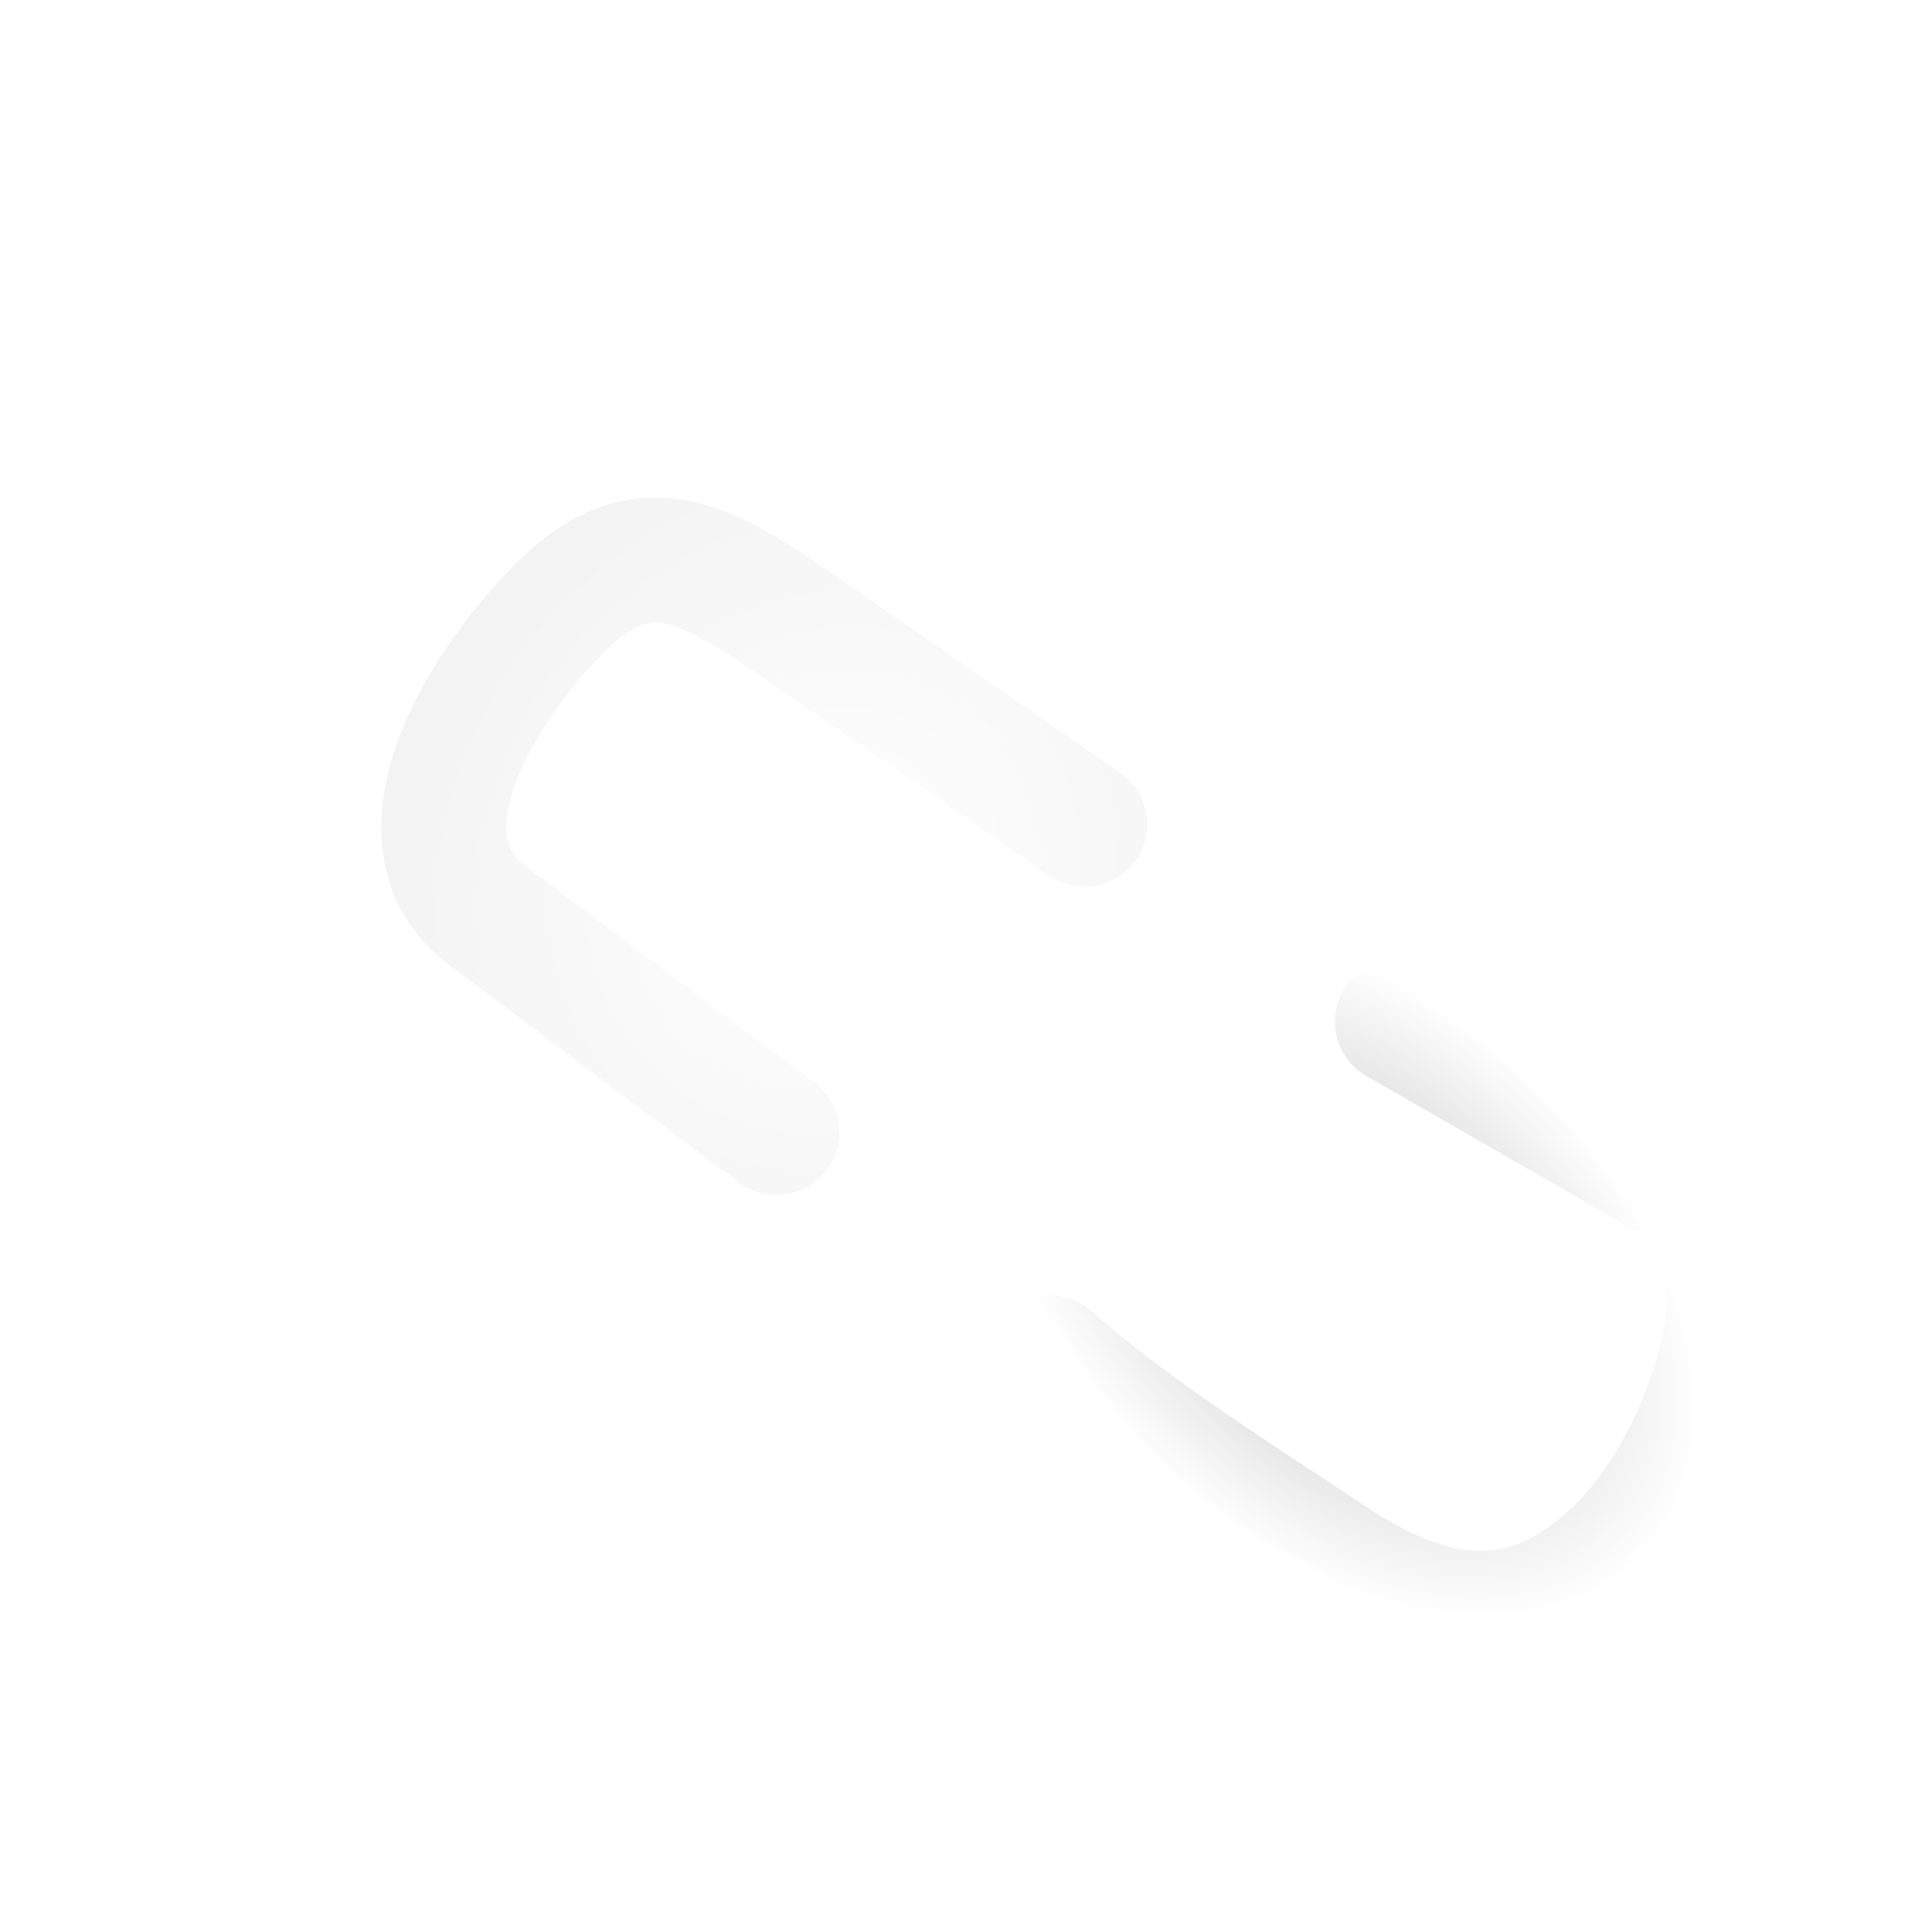<?xml version="1.0" encoding="UTF-8" standalone="no"?>
<!-- Created with Inkscape (http://www.inkscape.org/) -->

<svg
   xmlns:dc="http://purl.org/dc/elements/1.1/"
   xmlns:cc="http://creativecommons.org/ns#"
   xmlns:rdf="http://www.w3.org/1999/02/22-rdf-syntax-ns#"
   xmlns:svg="http://www.w3.org/2000/svg"
   xmlns="http://www.w3.org/2000/svg"
   xmlns:xlink="http://www.w3.org/1999/xlink"
   xmlns:sodipodi="http://sodipodi.sourceforge.net/DTD/sodipodi-0.dtd"
   xmlns:inkscape="http://www.inkscape.org/namespaces/inkscape"
   width="48px"
   height="48px"
   id="svg3790"
   version="1.1"
   inkscape:version="0.48.1 r9760"
   sodipodi:docname="broken_link.svg">
  <defs
     id="defs3792">
    <linearGradient
       id="linearGradient4774">
      <stop
         id="stop4776"
         offset="0"
         style="stop-color:#ffffff;stop-opacity:1" />
      <stop
         id="stop4778"
         offset="1"
         style="stop-color:#e6e6e6;stop-opacity:1" />
    </linearGradient>
    <linearGradient
       id="linearGradient4744">
      <stop
         id="stop4746"
         offset="0"
         style="stop-color:#ffffff;stop-opacity:1" />
      <stop
         id="stop4748"
         offset="1"
         style="stop-color:#9c9c9c;stop-opacity:1" />
    </linearGradient>
    <linearGradient
       id="linearGradient4608">
      <stop
         style="stop-color:#bcbcbc;stop-opacity:1;"
         offset="0"
         id="stop4610" />
      <stop
         style="stop-color:#ffffff;stop-opacity:1"
         offset="1"
         id="stop4612" />
    </linearGradient>
    <filter
       id="filter4649"
       inkscape:label="Drop shadow"
       width="1.5"
       height="1.5"
       x="-.25"
       y="-.25">
      <feGaussianBlur
         id="feGaussianBlur4651"
         in="SourceAlpha"
         stdDeviation="2"
         result="blur" />
      <feColorMatrix
         id="feColorMatrix4653"
         result="bluralpha"
         type="matrix"
         values="1 0 0 0 0 0 1 0 0 0 0 0 1 0 0 0 0 0 0.5 0 " />
      <feOffset
         id="feOffset4655"
         in="bluralpha"
         dx="3"
         dy="3"
         result="offsetBlur" />
      <feMerge
         id="feMerge4657">
        <feMergeNode
           id="feMergeNode4659"
           in="offsetBlur" />
        <feMergeNode
           id="feMergeNode4661"
           in="SourceGraphic" />
      </feMerge>
    </filter>
    <radialGradient
       inkscape:collect="always"
       xlink:href="#linearGradient4744"
       id="radialGradient4684"
       gradientUnits="userSpaceOnUse"
       gradientTransform="matrix(3.068,1.956,-1.386,0.998,162.919,76.934)"
       cx="-35"
       cy="19"
       fx="-35"
       fy="19"
       r="10.329" />
    <radialGradient
       inkscape:collect="always"
       xlink:href="#linearGradient4608"
       id="radialGradient4687"
       gradientUnits="userSpaceOnUse"
       gradientTransform="matrix(0.943,0.943,-0.623,0.623,75.32,49.01)"
       cx="-29"
       cy="19.5"
       fx="-29"
       fy="19.5"
       r="10.329" />
    <radialGradient
       inkscape:collect="always"
       xlink:href="#linearGradient4608"
       id="radialGradient4690"
       gradientUnits="userSpaceOnUse"
       gradientTransform="matrix(1.333,0,0,0.882,80.843,-17.19)"
       cx="-41"
       cy="19.5"
       fx="-41"
       fy="19.5"
       r="10.329" />
    <radialGradient
       inkscape:collect="always"
       xlink:href="#linearGradient4608"
       id="radialGradient4752"
       gradientUnits="userSpaceOnUse"
       gradientTransform="matrix(-0.943,-0.943,0.623,-0.623,-21.5,3.575)"
       cx="-29"
       cy="19.5"
       fx="-29"
       fy="19.5"
       r="10.329" />
    <radialGradient
       inkscape:collect="always"
       xlink:href="#linearGradient4608"
       id="radialGradient4759"
       gradientUnits="userSpaceOnUse"
       gradientTransform="matrix(-0.943,-0.943,0.623,-0.623,-21.5,3.575)"
       cx="-29"
       cy="19.5"
       fx="-29"
       fy="19.5"
       r="10.329" />
    <radialGradient
       inkscape:collect="always"
       xlink:href="#linearGradient4608"
       id="radialGradient4761"
       gradientUnits="userSpaceOnUse"
       gradientTransform="matrix(0.943,0.943,-0.623,0.623,75.32,49.01)"
       cx="-29"
       cy="19.5"
       fx="-29"
       fy="19.5"
       r="10.329" />
    <radialGradient
       inkscape:collect="always"
       xlink:href="#linearGradient4744"
       id="radialGradient4763"
       gradientUnits="userSpaceOnUse"
       gradientTransform="matrix(3.068,1.956,-1.386,0.998,162.919,76.934)"
       cx="-35"
       cy="19"
       fx="-35"
       fy="19"
       r="10.329" />
    <radialGradient
       inkscape:collect="always"
       xlink:href="#linearGradient4744"
       id="radialGradient4766"
       gradientUnits="userSpaceOnUse"
       gradientTransform="matrix(2.265,1.444,-1.023,0.736,124.386,61.378)"
       cx="-35"
       cy="19"
       fx="-35"
       fy="19"
       r="10.329" />
    <radialGradient
       inkscape:collect="always"
       xlink:href="#linearGradient4608"
       id="radialGradient4769"
       gradientUnits="userSpaceOnUse"
       gradientTransform="matrix(0.713,0.678,-0.448,0.472,59.645,38.713)"
       cx="-29"
       cy="19.5"
       fx="-29"
       fy="19.5"
       r="10.329" />
    <radialGradient
       inkscape:collect="always"
       xlink:href="#linearGradient4774"
       id="radialGradient4772"
       gradientUnits="userSpaceOnUse"
       gradientTransform="matrix(-1.783,-1.301,1.414,-1.937,-61.862,18.477)"
       cx="-29"
       cy="19.5"
       fx="-29"
       fy="19.5"
       r="10.329" />
    <filter
       id="filter3049"
       inkscape:label="Drop shadow"
       width="1.5"
       height="1.5"
       x="-.25"
       y="-.25">
      <feGaussianBlur
         id="feGaussianBlur3051"
         in="SourceAlpha"
         stdDeviation="2"
         result="blur" />
      <feColorMatrix
         id="feColorMatrix3053"
         result="bluralpha"
         type="matrix"
         values="1 0 0 0 0 0 1 0 0 0 0 0 1 0 0 0 0 0 0.5 0 " />
      <feOffset
         id="feOffset3055"
         in="bluralpha"
         dx="3"
         dy="3"
         result="offsetBlur" />
      <feMerge
         id="feMerge3057">
        <feMergeNode
           id="feMergeNode3059"
           in="offsetBlur" />
        <feMergeNode
           id="feMergeNode3061"
           in="SourceGraphic" />
      </feMerge>
    </filter>
    <radialGradient
       inkscape:collect="always"
       xlink:href="#linearGradient4608"
       id="radialGradient3087"
       gradientUnits="userSpaceOnUse"
       gradientTransform="matrix(0.713,0.678,-0.448,0.472,59.913,39.145)"
       cx="-29"
       cy="19.5"
       fx="-29"
       fy="19.5"
       r="10.329" />
    <radialGradient
       inkscape:collect="always"
       xlink:href="#linearGradient4774"
       id="radialGradient3090"
       gradientUnits="userSpaceOnUse"
       gradientTransform="matrix(-1.783,-1.301,1.414,-1.937,-61.594,18.908)"
       cx="-29"
       cy="19.5"
       fx="-29"
       fy="19.5"
       r="10.329" />
    <filter
       id="filter3886"
       inkscape:label="Glow"
       inkscape:menu="Shadows and Glows"
       inkscape:menu-tooltip="Glow of object's own color at the edges"
       color-interpolation-filters="sRGB">
      <feGaussianBlur
         id="feGaussianBlur3888"
         stdDeviation="5"
         result="result91" />
      <feComposite
         id="feComposite3890"
         in2="result91"
         in="SourceGraphic"
         operator="over" />
    </filter>
    <filter
       id="filter3892"
       inkscape:label="Glow"
       inkscape:menu="Shadows and Glows"
       inkscape:menu-tooltip="Glow of object's own color at the edges"
       color-interpolation-filters="sRGB">
      <feGaussianBlur
         id="feGaussianBlur3894"
         stdDeviation="5"
         result="result91" />
      <feComposite
         id="feComposite3896"
         in2="result91"
         in="SourceGraphic"
         operator="over" />
    </filter>
    <filter
       id="filter3898"
       inkscape:label="Glow"
       inkscape:menu="Shadows and Glows"
       inkscape:menu-tooltip="Glow of object's own color at the edges"
       color-interpolation-filters="sRGB">
      <feGaussianBlur
         id="feGaussianBlur3900"
         stdDeviation="5"
         result="result91" />
      <feComposite
         id="feComposite3902"
         in2="result91"
         in="SourceGraphic"
         operator="over" />
    </filter>
    <filter
       id="filter3904"
       inkscape:label="Glow"
       inkscape:menu="Shadows and Glows"
       inkscape:menu-tooltip="Glow of object's own color at the edges"
       color-interpolation-filters="sRGB">
      <feGaussianBlur
         id="feGaussianBlur3906"
         stdDeviation="5"
         result="result91" />
      <feComposite
         id="feComposite3908"
         in2="result91"
         in="SourceGraphic"
         operator="over" />
    </filter>
    <filter
       id="filter3910"
       inkscape:label="Glow"
       inkscape:menu="Shadows and Glows"
       inkscape:menu-tooltip="Glow of object's own color at the edges"
       color-interpolation-filters="sRGB">
      <feGaussianBlur
         id="feGaussianBlur3912"
         stdDeviation="5"
         result="result91" />
      <feComposite
         id="feComposite3914"
         in2="result91"
         in="SourceGraphic"
         operator="over" />
    </filter>
    <filter
       id="filter3916"
       inkscape:label="Glow"
       inkscape:menu="Shadows and Glows"
       inkscape:menu-tooltip="Glow of object's own color at the edges"
       color-interpolation-filters="sRGB">
      <feGaussianBlur
         id="feGaussianBlur3918"
         stdDeviation="5"
         result="result91" />
      <feComposite
         id="feComposite3920"
         in2="result91"
         in="SourceGraphic"
         operator="over" />
    </filter>
    <filter
       id="filter3922"
       inkscape:label="Glow"
       inkscape:menu="Shadows and Glows"
       inkscape:menu-tooltip="Glow of object's own color at the edges"
       color-interpolation-filters="sRGB">
      <feGaussianBlur
         id="feGaussianBlur3924"
         stdDeviation="5"
         result="result91" />
      <feComposite
         id="feComposite3926"
         in2="result91"
         in="SourceGraphic"
         operator="over" />
    </filter>
    <filter
       id="filter3928"
       inkscape:label="Glow"
       inkscape:menu="Shadows and Glows"
       inkscape:menu-tooltip="Glow of object's own color at the edges"
       color-interpolation-filters="sRGB">
      <feGaussianBlur
         id="feGaussianBlur3930"
         stdDeviation="5"
         result="result91" />
      <feComposite
         id="feComposite3932"
         in2="result91"
         in="SourceGraphic"
         operator="over" />
    </filter>
    <filter
       id="filter3964"
       inkscape:label="Drop shadow"
       width="1.5"
       height="1.5"
       x="-.25"
       y="-.25">
      <feGaussianBlur
         id="feGaussianBlur3966"
         in="SourceAlpha"
         stdDeviation="2"
         result="blur" />
      <feColorMatrix
         id="feColorMatrix3968"
         result="bluralpha"
         type="matrix"
         values="1 0 0 0 0 0 1 0 0 0 0 0 1 0 0 0 0 0 0.5 0 " />
      <feOffset
         id="feOffset3970"
         in="bluralpha"
         dx="3"
         dy="3"
         result="offsetBlur" />
      <feMerge
         id="feMerge3972">
        <feMergeNode
           id="feMergeNode3974"
           in="offsetBlur" />
        <feMergeNode
           id="feMergeNode3976"
           in="SourceGraphic" />
      </feMerge>
    </filter>
  </defs>
  <sodipodi:namedview
     id="base"
     pagecolor="#ffffff"
     bordercolor="#666666"
     borderopacity="1.0"
     inkscape:pageopacity="0.0"
     inkscape:pageshadow="2"
     inkscape:zoom="3.5"
     inkscape:cx="108.64108"
     inkscape:cy="43.35274"
     inkscape:current-layer="layer1"
     showgrid="true"
     inkscape:grid-bbox="true"
     inkscape:document-units="px"
     showguides="false"
     inkscape:window-width="1920"
     inkscape:window-height="1154"
     inkscape:window-x="-2"
     inkscape:window-y="-3"
     inkscape:window-maximized="1">
    <inkscape:grid
       type="xygrid"
       id="grid4558" />
  </sodipodi:namedview>
  <g
     id="layer1"
     inkscape:label="Layer 1"
     inkscape:groupmode="layer">
    <g
       id="g3953"
       style="filter:url(#filter3964)">
      <path
         style="fill:none;stroke:url(#radialGradient3090);stroke-width:3.108;stroke-linecap:round;stroke-linejoin:round;stroke-miterlimit:2;stroke-opacity:1"
         d="M 16.297,25.136 9.093,19.735 c -2.399,-1.799 -0.298,-5.515 1.822,-7.636 2.12,-2.12 3.712,-1.07 6.178,0.636 l 6.858,4.745"
         id="path4750"
         inkscape:connector-curvature="0"
         sodipodi:nodetypes="csssc" />
      <path
         sodipodi:nodetypes="csssc"
         inkscape:connector-curvature="0"
         id="rect4570"
         d="m 31.719,22.383 c 2.32,1.335 4.641,2.669 6.961,4.004 2.599,1.495 0.815,6.718 -1.251,8.892 -2.066,2.173 -4.335,2.458 -7.335,0.458 -2.165,-1.443 -5.07,-3.255 -7,-5"
         style="fill:none;stroke:url(#radialGradient3087);stroke-width:3.108;stroke-linecap:round;stroke-linejoin:round;stroke-miterlimit:2;stroke-opacity:1" />
      <path
         sodipodi:nodetypes="cc"
         inkscape:connector-curvature="0"
         id="path3094"
         d="m 12.394,30.429 c 0.853,-0.013 1.779,0.095 2.535,-0.286"
         style="fill:none;stroke:#ffffff;stroke-width:1.9;stroke-linecap:round;stroke-linejoin:miter;stroke-opacity:1;filter:url(#filter3922);stroke-miterlimit:4;stroke-dasharray:none" />
      <path
         inkscape:connector-curvature="0"
         id="path3096"
         d="m 27,14 c -0.038,0.035 0.546,1.164 0.5,1.786 C 27.661,16.228 27.458,16.702 28,16"
         style="fill:none;stroke:#ffffff;stroke-width:1.9;stroke-linecap:round;stroke-linejoin:miter;stroke-opacity:1;filter:url(#filter3892);stroke-miterlimit:4;stroke-dasharray:none" />
      <path
         inkscape:connector-curvature="0"
         id="path3098"
         d="m 33,19 c 0.459,-0.499 1.209,-0.207 1.819,-0.286 0.791,-0.038 1.617,0.108 2.359,-0.153 C 37.529,18.646 38.17,18.337 38,19"
         style="fill:none;stroke:#ffffff;stroke-width:1.9;stroke-linecap:round;stroke-linejoin:miter;stroke-opacity:1;filter:url(#filter3886);stroke-miterlimit:4;stroke-dasharray:none" />
      <path
         inkscape:connector-curvature="0"
         id="path3100"
         d="m 35,16 c 0.415,-0.438 2.361,-0.09 2,-1"
         style="fill:none;stroke:#ffffff;stroke-width:1.9;stroke-linecap:round;stroke-linejoin:miter;stroke-opacity:1;filter:url(#filter3928);stroke-miterlimit:4;stroke-dasharray:none" />
      <path
         inkscape:connector-curvature="0"
         id="path3102"
         d="m 19,34 c 0.81,0.371 0.204,1.685 1,2"
         style="fill:none;stroke:#ffffff;stroke-width:1.9;stroke-linecap:round;stroke-linejoin:miter;stroke-opacity:1;filter:url(#filter3910);stroke-miterlimit:4;stroke-dasharray:none" />
      <path
         inkscape:connector-curvature="0"
         id="path3104"
         d="m 17,35 c -0.96,-0.276 -0.343,1.005 -0.5,1.544 -0.025,0.418 0.035,1.057 0,1.313 0.05,0.215 0.356,0.071 0.5,0.143"
         style="fill:none;stroke:#ffffff;stroke-width:1.9;stroke-linecap:round;stroke-linejoin:miter;stroke-opacity:1;filter:url(#filter3916);stroke-miterlimit:4;stroke-dasharray:none" />
      <path
         transform="matrix(-0.04,0.999,-0.999,-0.04,40.046,-22.857)"
         sodipodi:nodetypes="cc"
         inkscape:connector-curvature="0"
         id="path3108"
         d="m 30,8 c 0.453,-0.823 1.409,-0.111 2,0"
         style="fill:none;stroke:#ffffff;stroke-width:1.9;stroke-linecap:round;stroke-linejoin:miter;stroke-miterlimit:4;stroke-opacity:1;stroke-dasharray:none;filter:url(#filter3898)" />
    </g>
  </g>
</svg>

